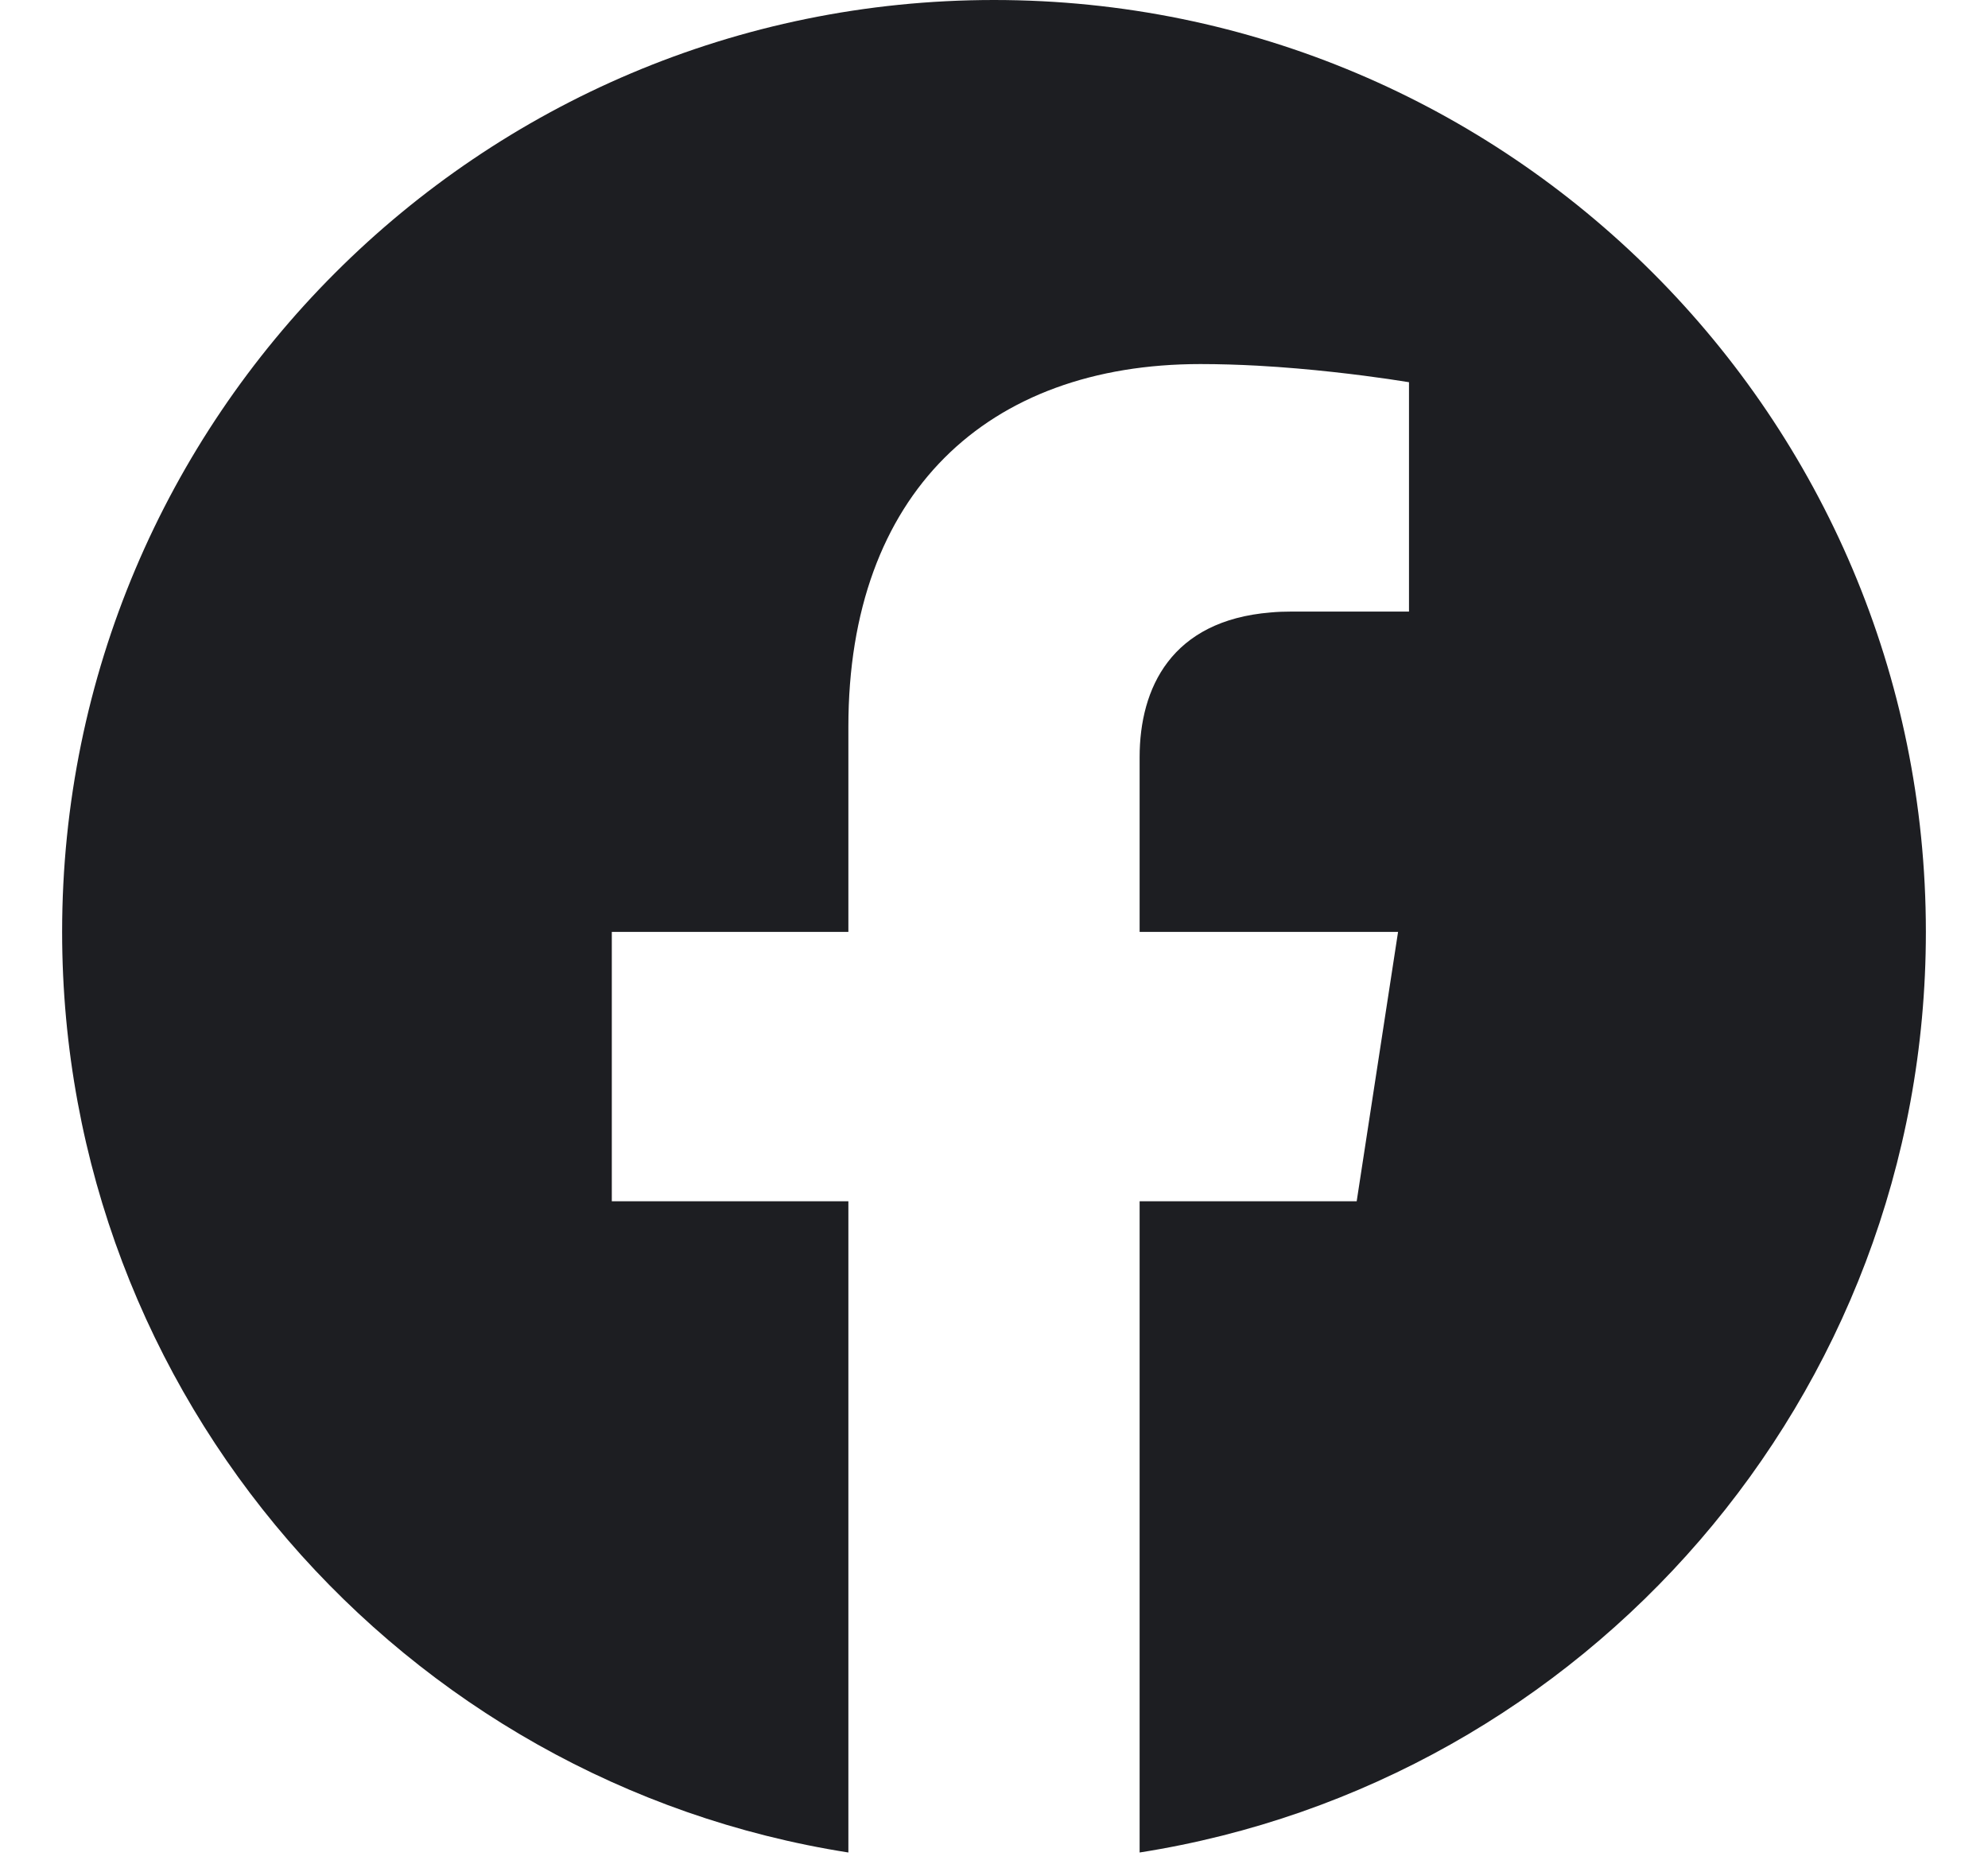 <svg width="16" height="15" viewBox="0 0 16 15" fill="none" xmlns="http://www.w3.org/2000/svg">
<g id="Social Icon" clip-path="url(#clip0_397_5021)">
<path id="Subtract" fill-rule="evenodd" clip-rule="evenodd" d="M8 0C12.142 0 15.5 3.358 15.5 7.5C15.5 11.243 12.757 14.346 9.172 14.909V9.668H10.919L11.252 7.5H9.172V6.094C9.172 5.537 9.427 4.994 10.227 4.929C10.28 4.924 10.336 4.922 10.394 4.922H11.34V3.076C11.34 3.076 11.278 3.066 11.171 3.05C10.956 3.019 10.557 2.967 10.12 2.943C9.97 2.935 9.815 2.93 9.661 2.93C7.948 2.93 6.828 3.968 6.828 5.848V7.5H4.924V9.668H6.828V14.909C3.243 14.346 0.5 11.243 0.5 7.5C0.5 3.358 3.858 0 8 0Z" fill="#1D1E22"/>
</g>
<defs>
<clipPath id="clip0_397_5021">
<rect width="15" height="15" fill="white" transform="translate(0.5)"/>
</clipPath>
</defs>
</svg>
